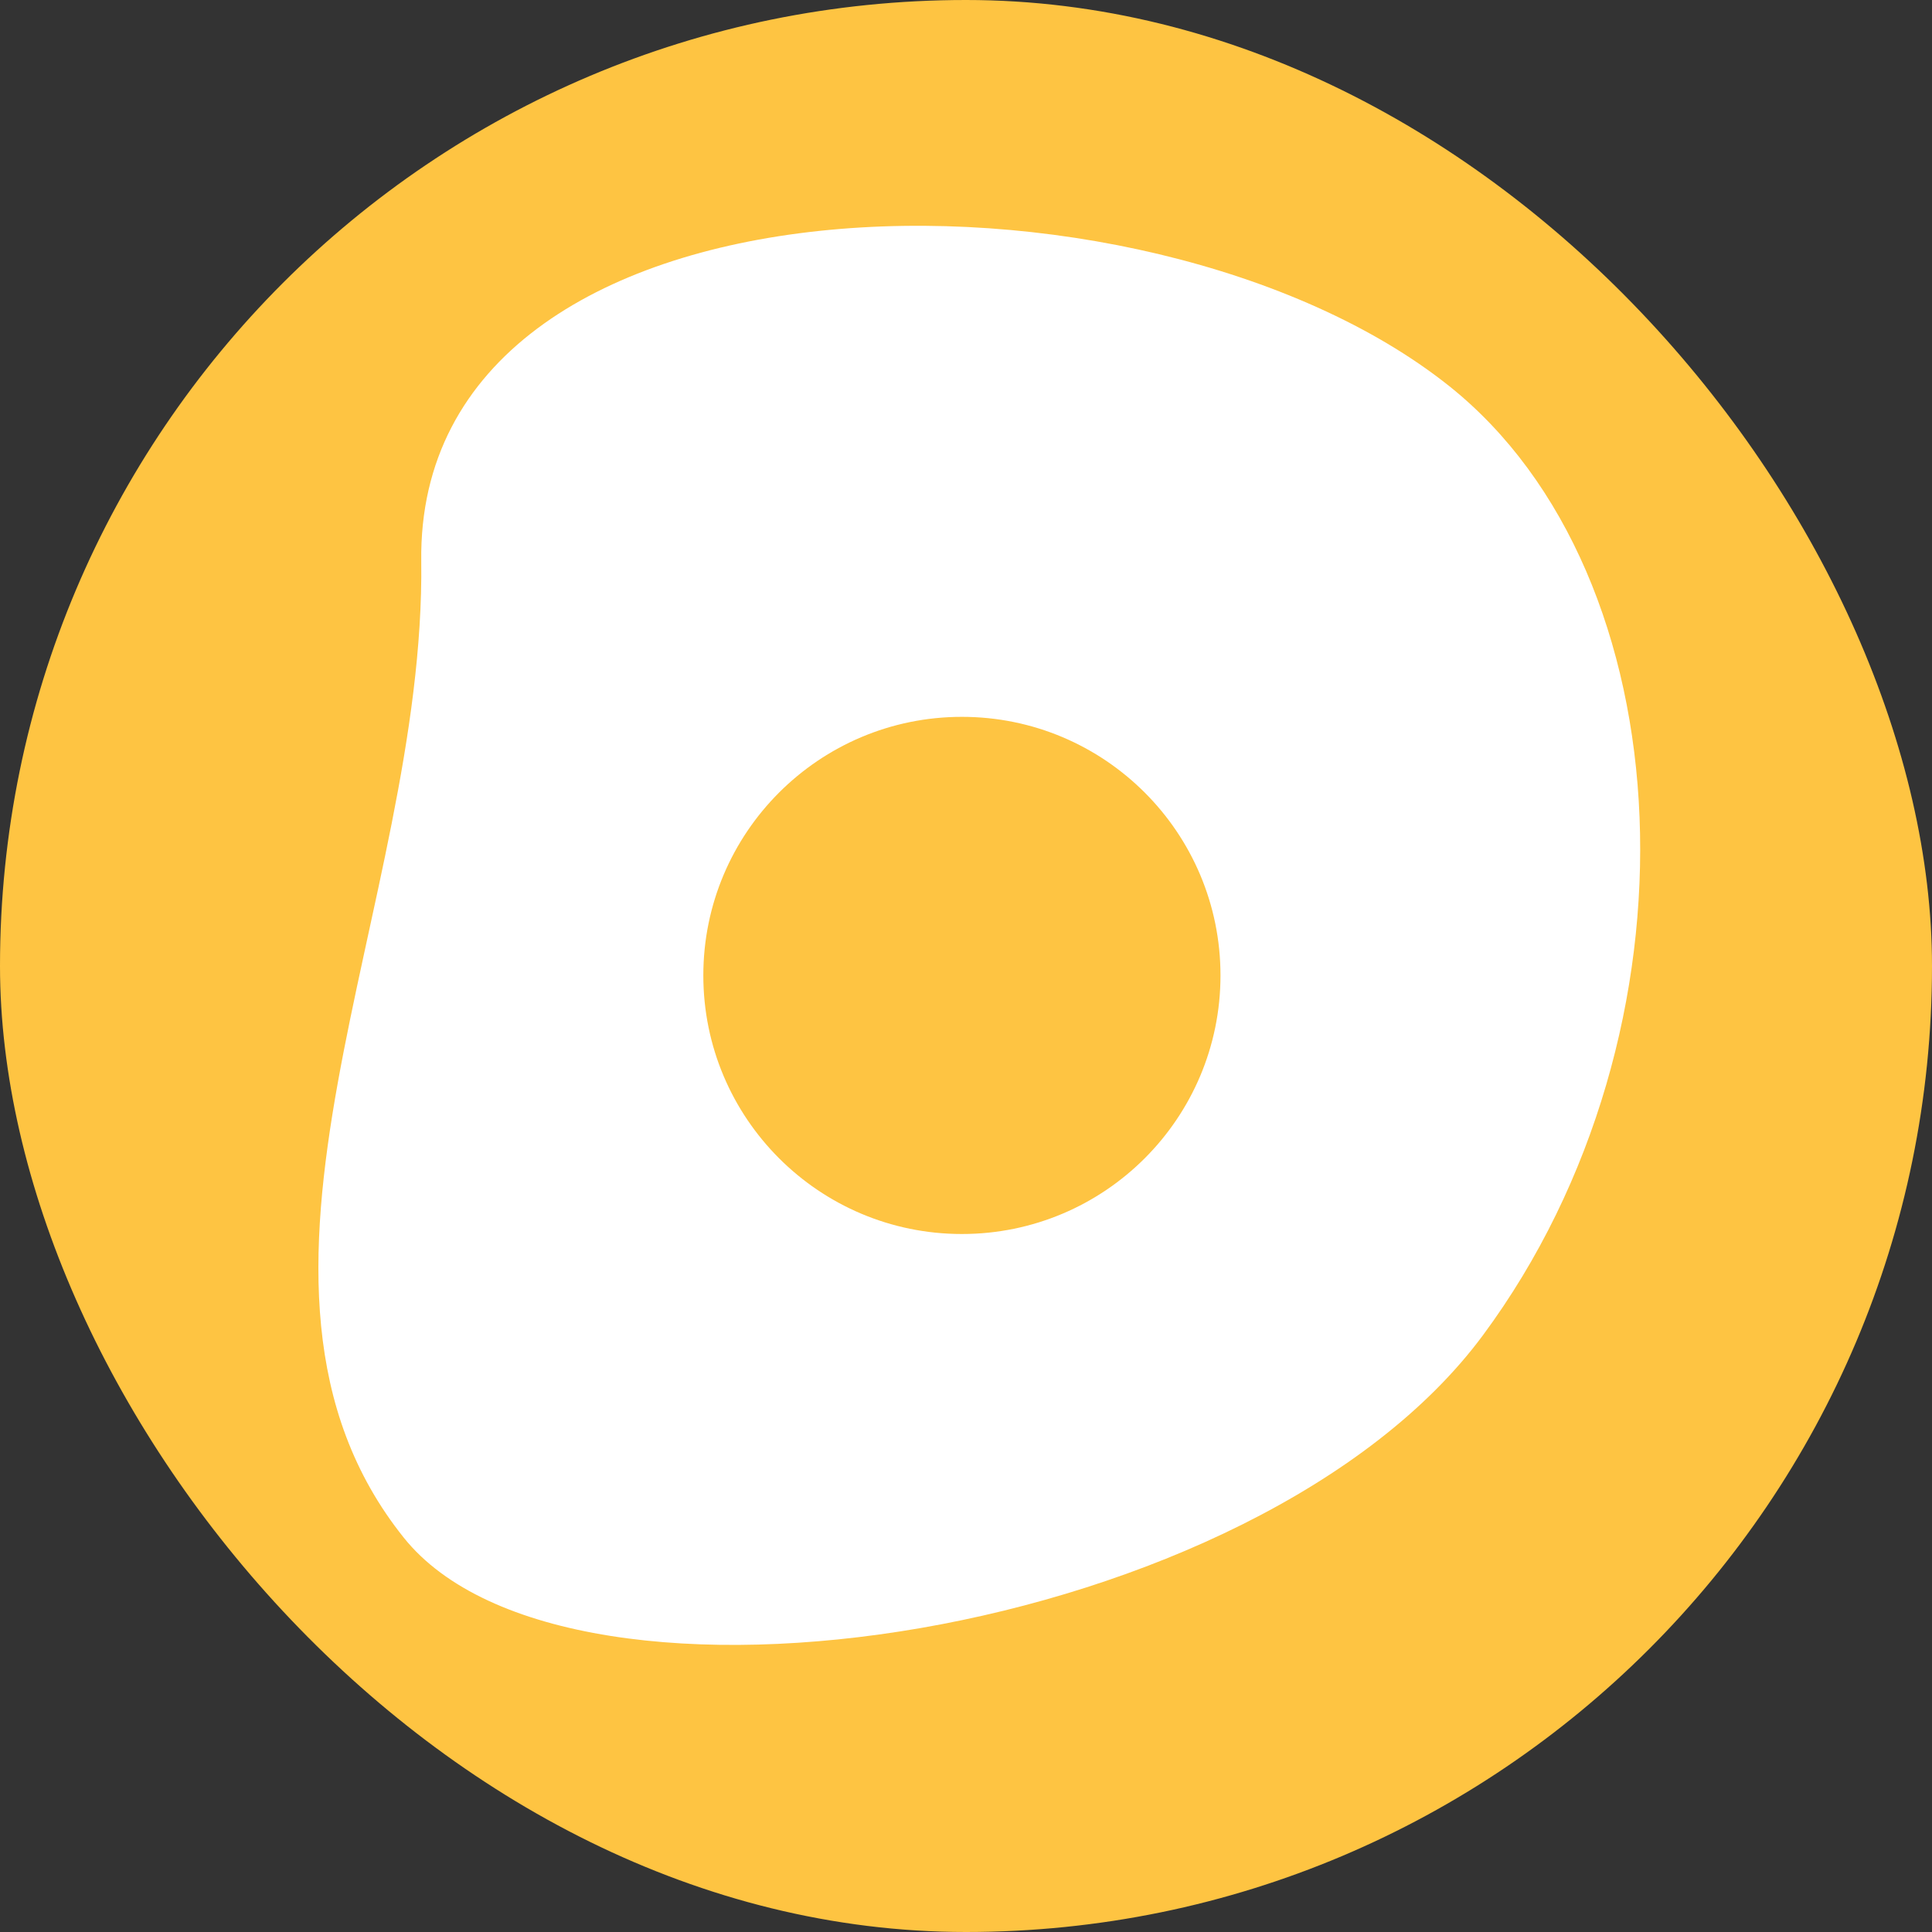 <?xml version="1.0" encoding="UTF-8"?>
<svg id="Calque_2" data-name="Calque 2" xmlns="http://www.w3.org/2000/svg" viewBox="0 0 500 500">
  <rect x="0" y="0" width="500" height="500" fill="#333333" stroke="none"/>
  <defs>
    <style>
      .cls-1 {
        fill: #fff;
      }

      .cls-2 {
        fill: #fec442;
      }
    </style>
  </defs>
  <g id="Calque_2-2" data-name="Calque 2">
    <rect class="cls-2" x="0" y="0" width="500" height="500" rx="250" ry="250"/>
  </g>
  <g id="Calque_1-2" data-name="Calque 1">
    <path class="cls-1" d="M374.92,99.81C296.34,37.35,107.7,40.34,109.02,145.21c1.13,89.28-57.27,186.81-4.53,252.73,42.7,53.38,220.93,26.48,279.3-52.39,58.37-78.87,52.65-196.83-8.87-245.74Zm-125.98,219.55c-36.96,0-66.92-29.96-66.92-66.92s29.96-66.92,66.92-66.92,66.92,29.96,66.92,66.92-29.96,66.92-66.92,66.92Z"/>
  </g>
</svg>